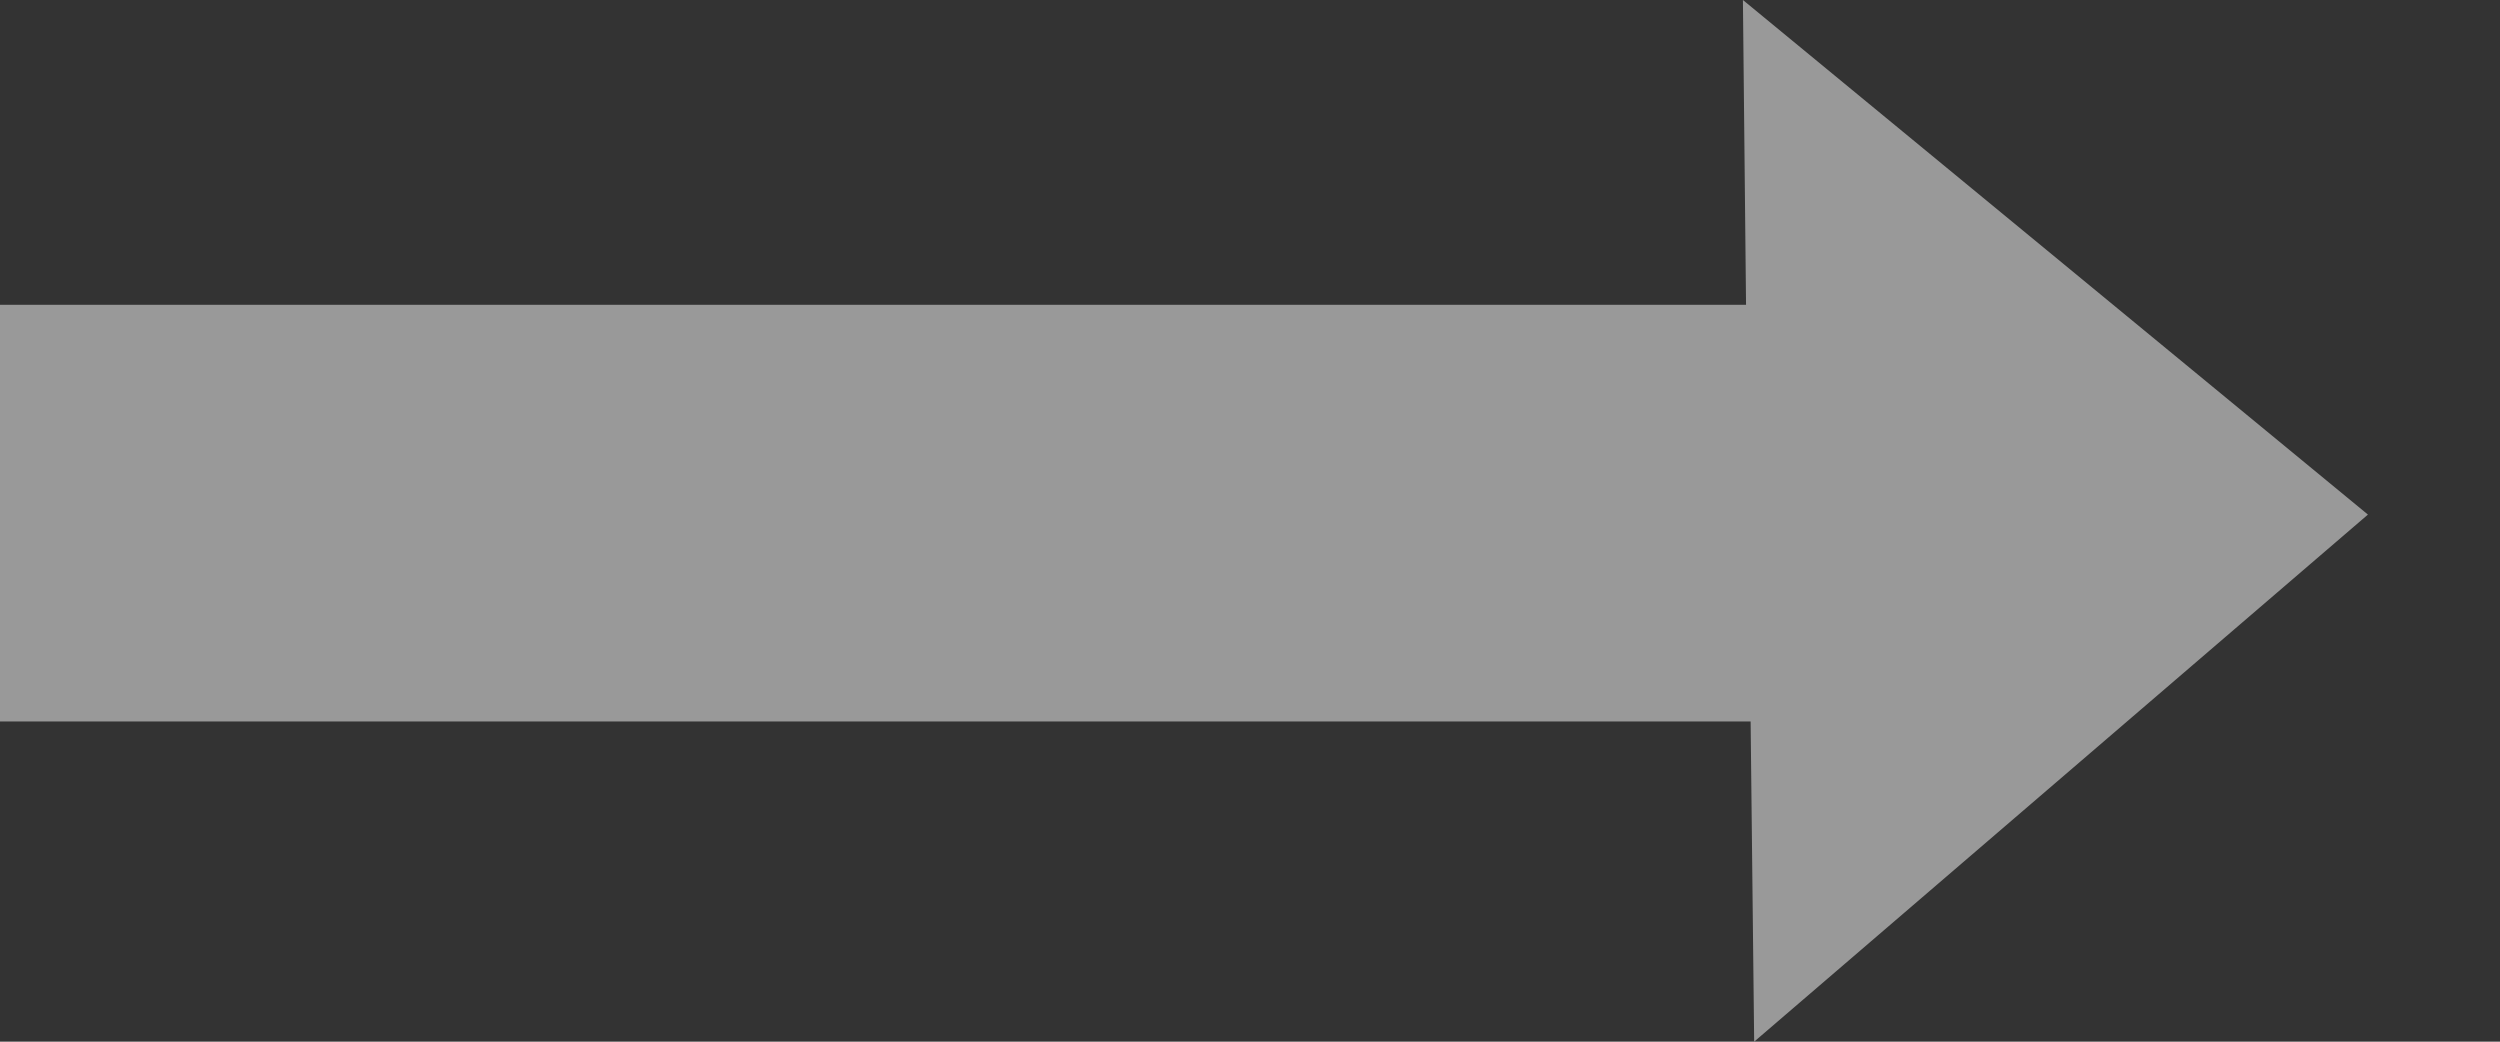 <svg width="12px" height="5px" viewBox="0 0 12 5" version="1.1" xmlns="http://www.w3.org/2000/svg" xmlns:xlink="http://www.w3.org/1999/xlink">
    <rect x="0" y="0" width="12" height="5" fill="#333333" stroke="none"/>
    <g id="Page-1" stroke="none" stroke-width="1" fill="none" fill-rule="evenodd" opacity="0.5">
        <g id="GBW-general-1920x1080" transform="translate(-1073, -4850)" fill="#FFFFFF">
            <g id="block-5" transform="translate(0, 4325)">
                <g id="scheme" transform="translate(573, 460)">
                    <g id="grey" transform="translate(296, 0)">
                        <g id="button" transform="translate(133, 58)">
                            <g id="Arrow/Long/right-active" transform="translate(71, 7)">
                                <g id="Arrow/Short/right-active">
                                    <path d="M8.403,3.463 L0,3.463 L0,1.463 L8.381,1.463 L8.366,0 L11.366,2.47 L8.42,5 L8.403,3.463 Z" id="Arrow/Long/right-active-Copy"></path>
                                </g>
                            </g>
                        </g>
                    </g>
                </g>
            </g>
        </g>
    </g>
</svg>